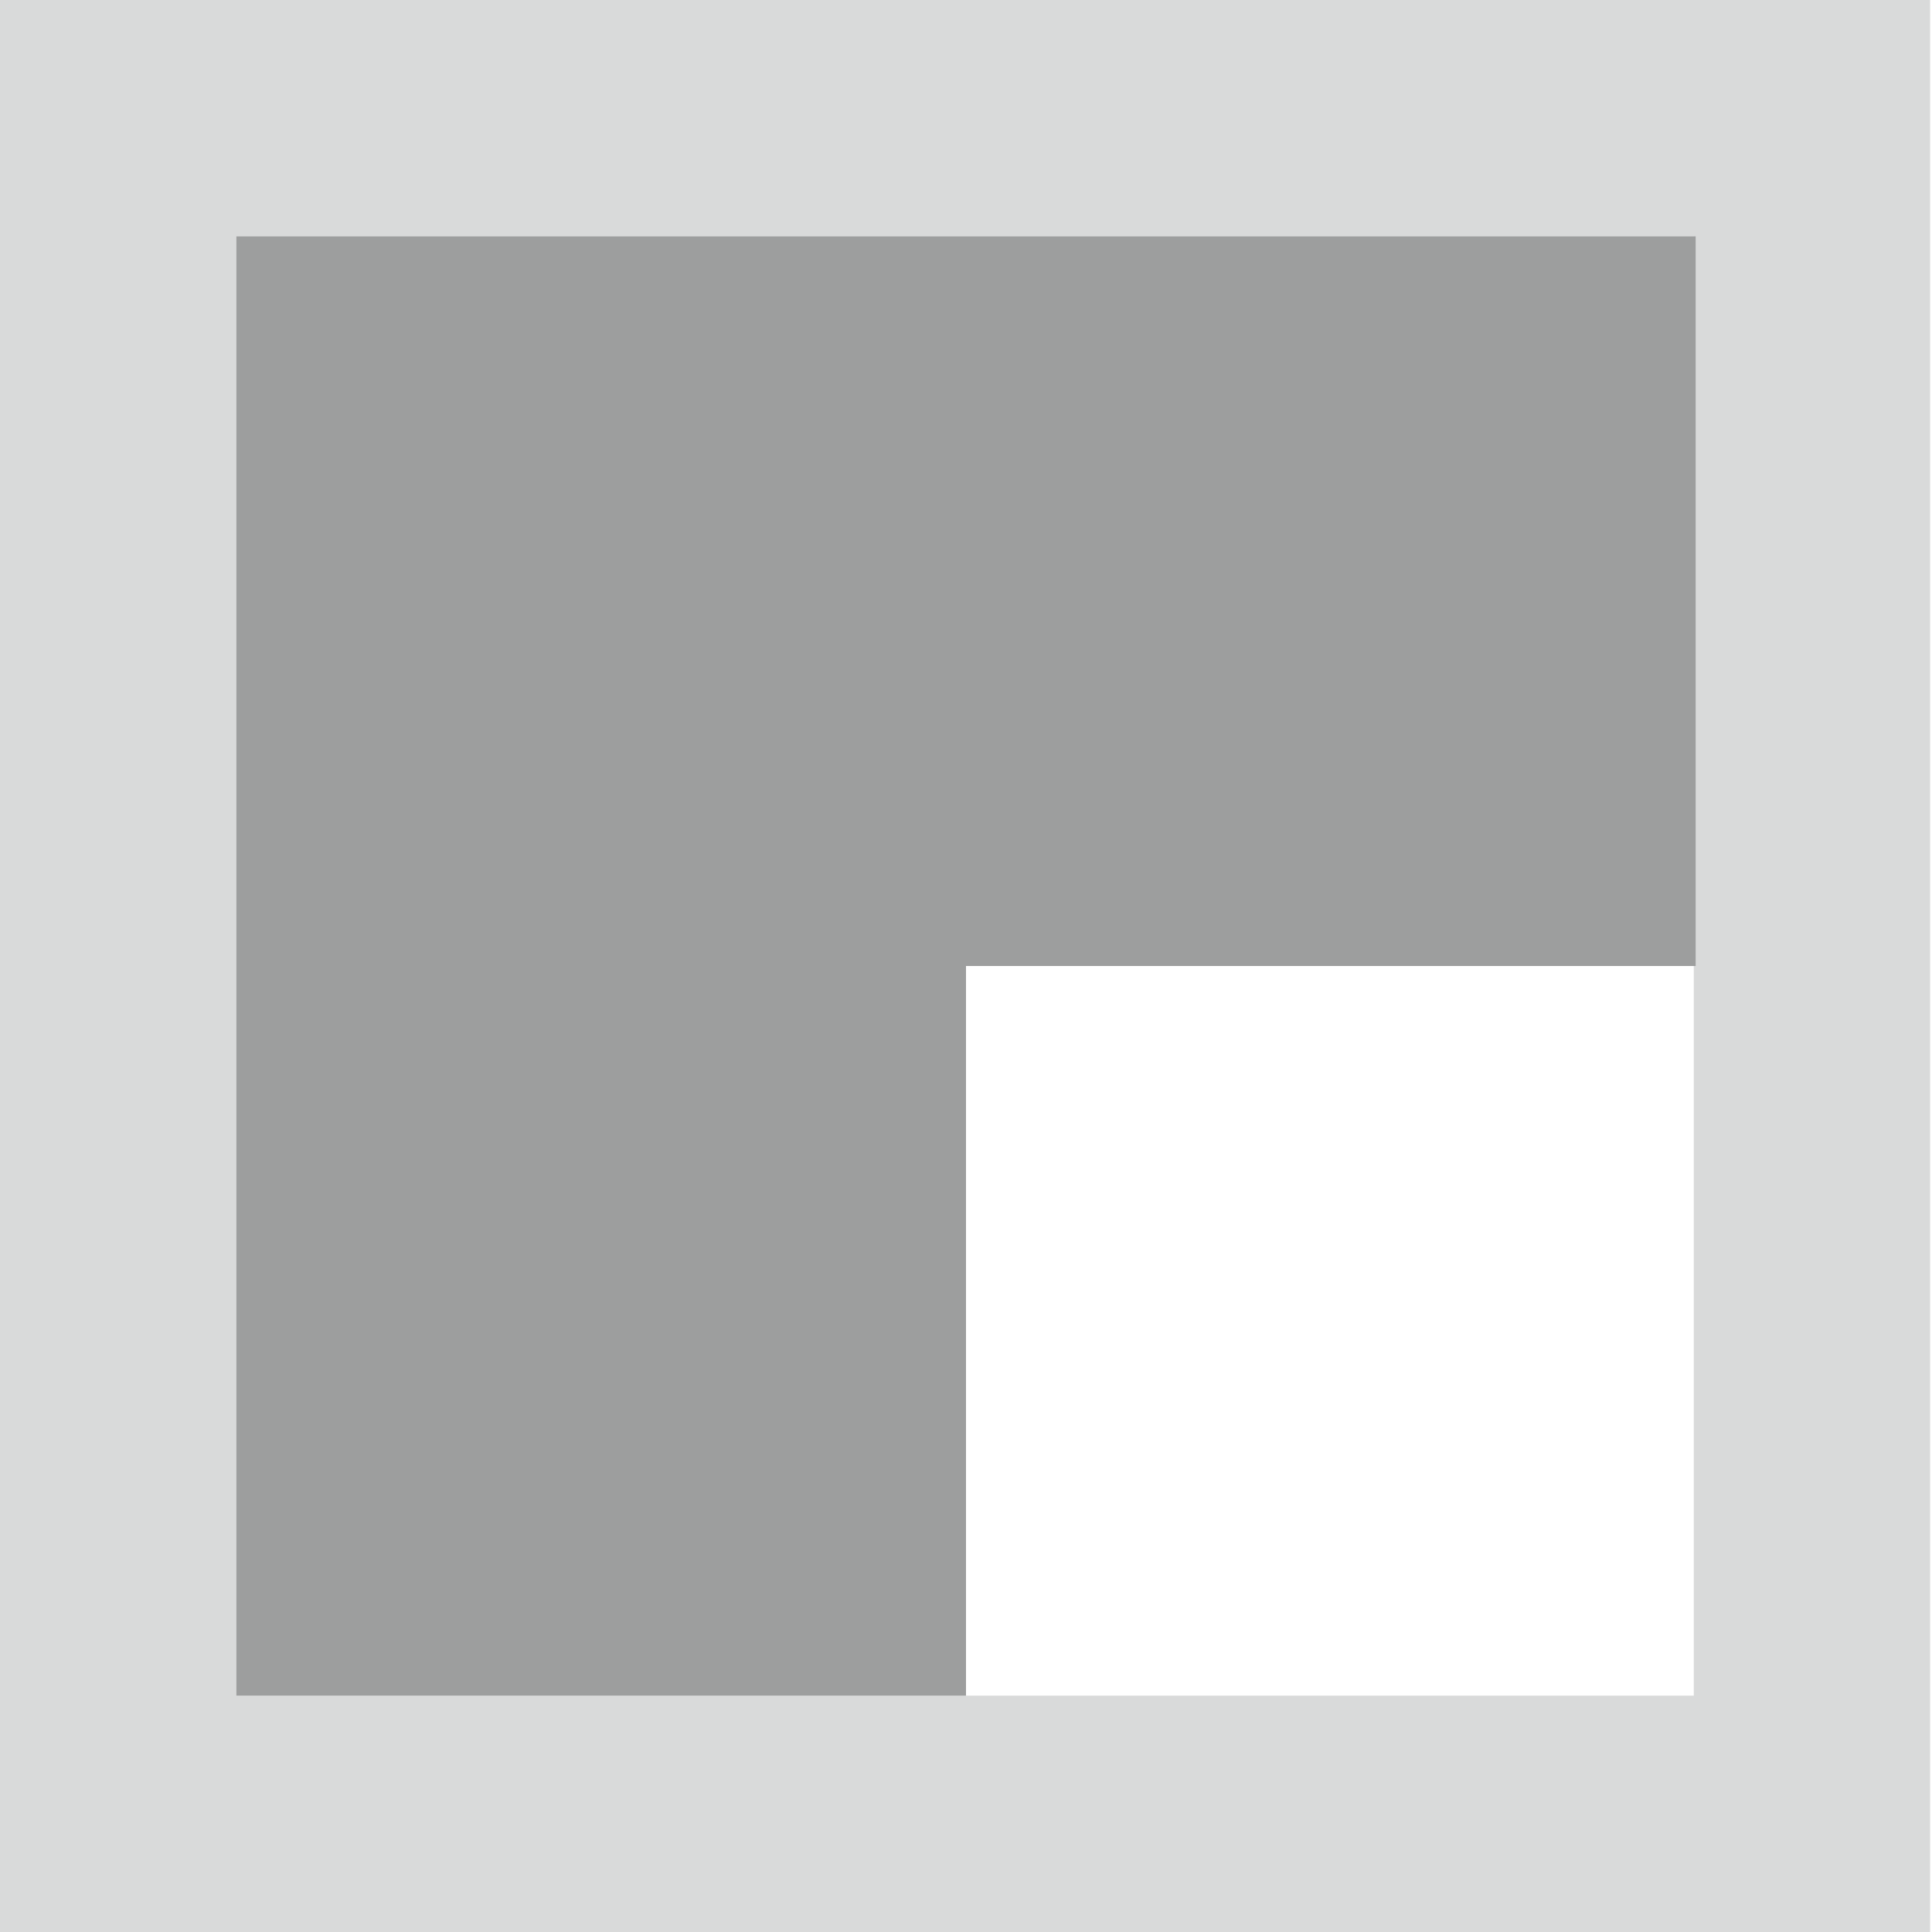 <?xml version="1.0" encoding="UTF-8"?>
<!DOCTYPE svg PUBLIC "-//W3C//DTD SVG 1.1//EN" "http://www.w3.org/Graphics/SVG/1.1/DTD/svg11.dtd">
<!-- Creator: CorelDRAW X7 -->
<svg xmlns="http://www.w3.org/2000/svg" xml:space="preserve" width="12" height="12" version="1.1" style="shape-rendering:geometricPrecision; text-rendering:geometricPrecision; image-rendering:optimizeQuality; fill-rule:evenodd; clip-rule:evenodd"
viewBox="0 0 1030 1030"
 xmlns:xlink="http://www.w3.org/1999/xlink">
 <defs>
  <style type="text/css">
   <![CDATA[
    .fil2 {fill:none}
    .fil0 {fill:#D9DADA}
    .fil1 {fill:#9D9E9E}
   ]]>
  </style>
 </defs>
 <g id="Слой_x0020_1">
  <path class="fil0" d="M0 0l1029 0 0 1030 -1029 0 0 -1030zm126 126l777 0 0 778 -777 0 0 -778z"/>
  <rect class="fil1" x="126" y="126" width="389" height="389"/>
  <rect class="fil1" x="515" y="126" width="389" height="389"/>
  <rect class="fil1" x="126" y="515" width="389" height="389"/>
  <rect class="fil2" width="1481" height="2416"/>
 </g>
</svg>

